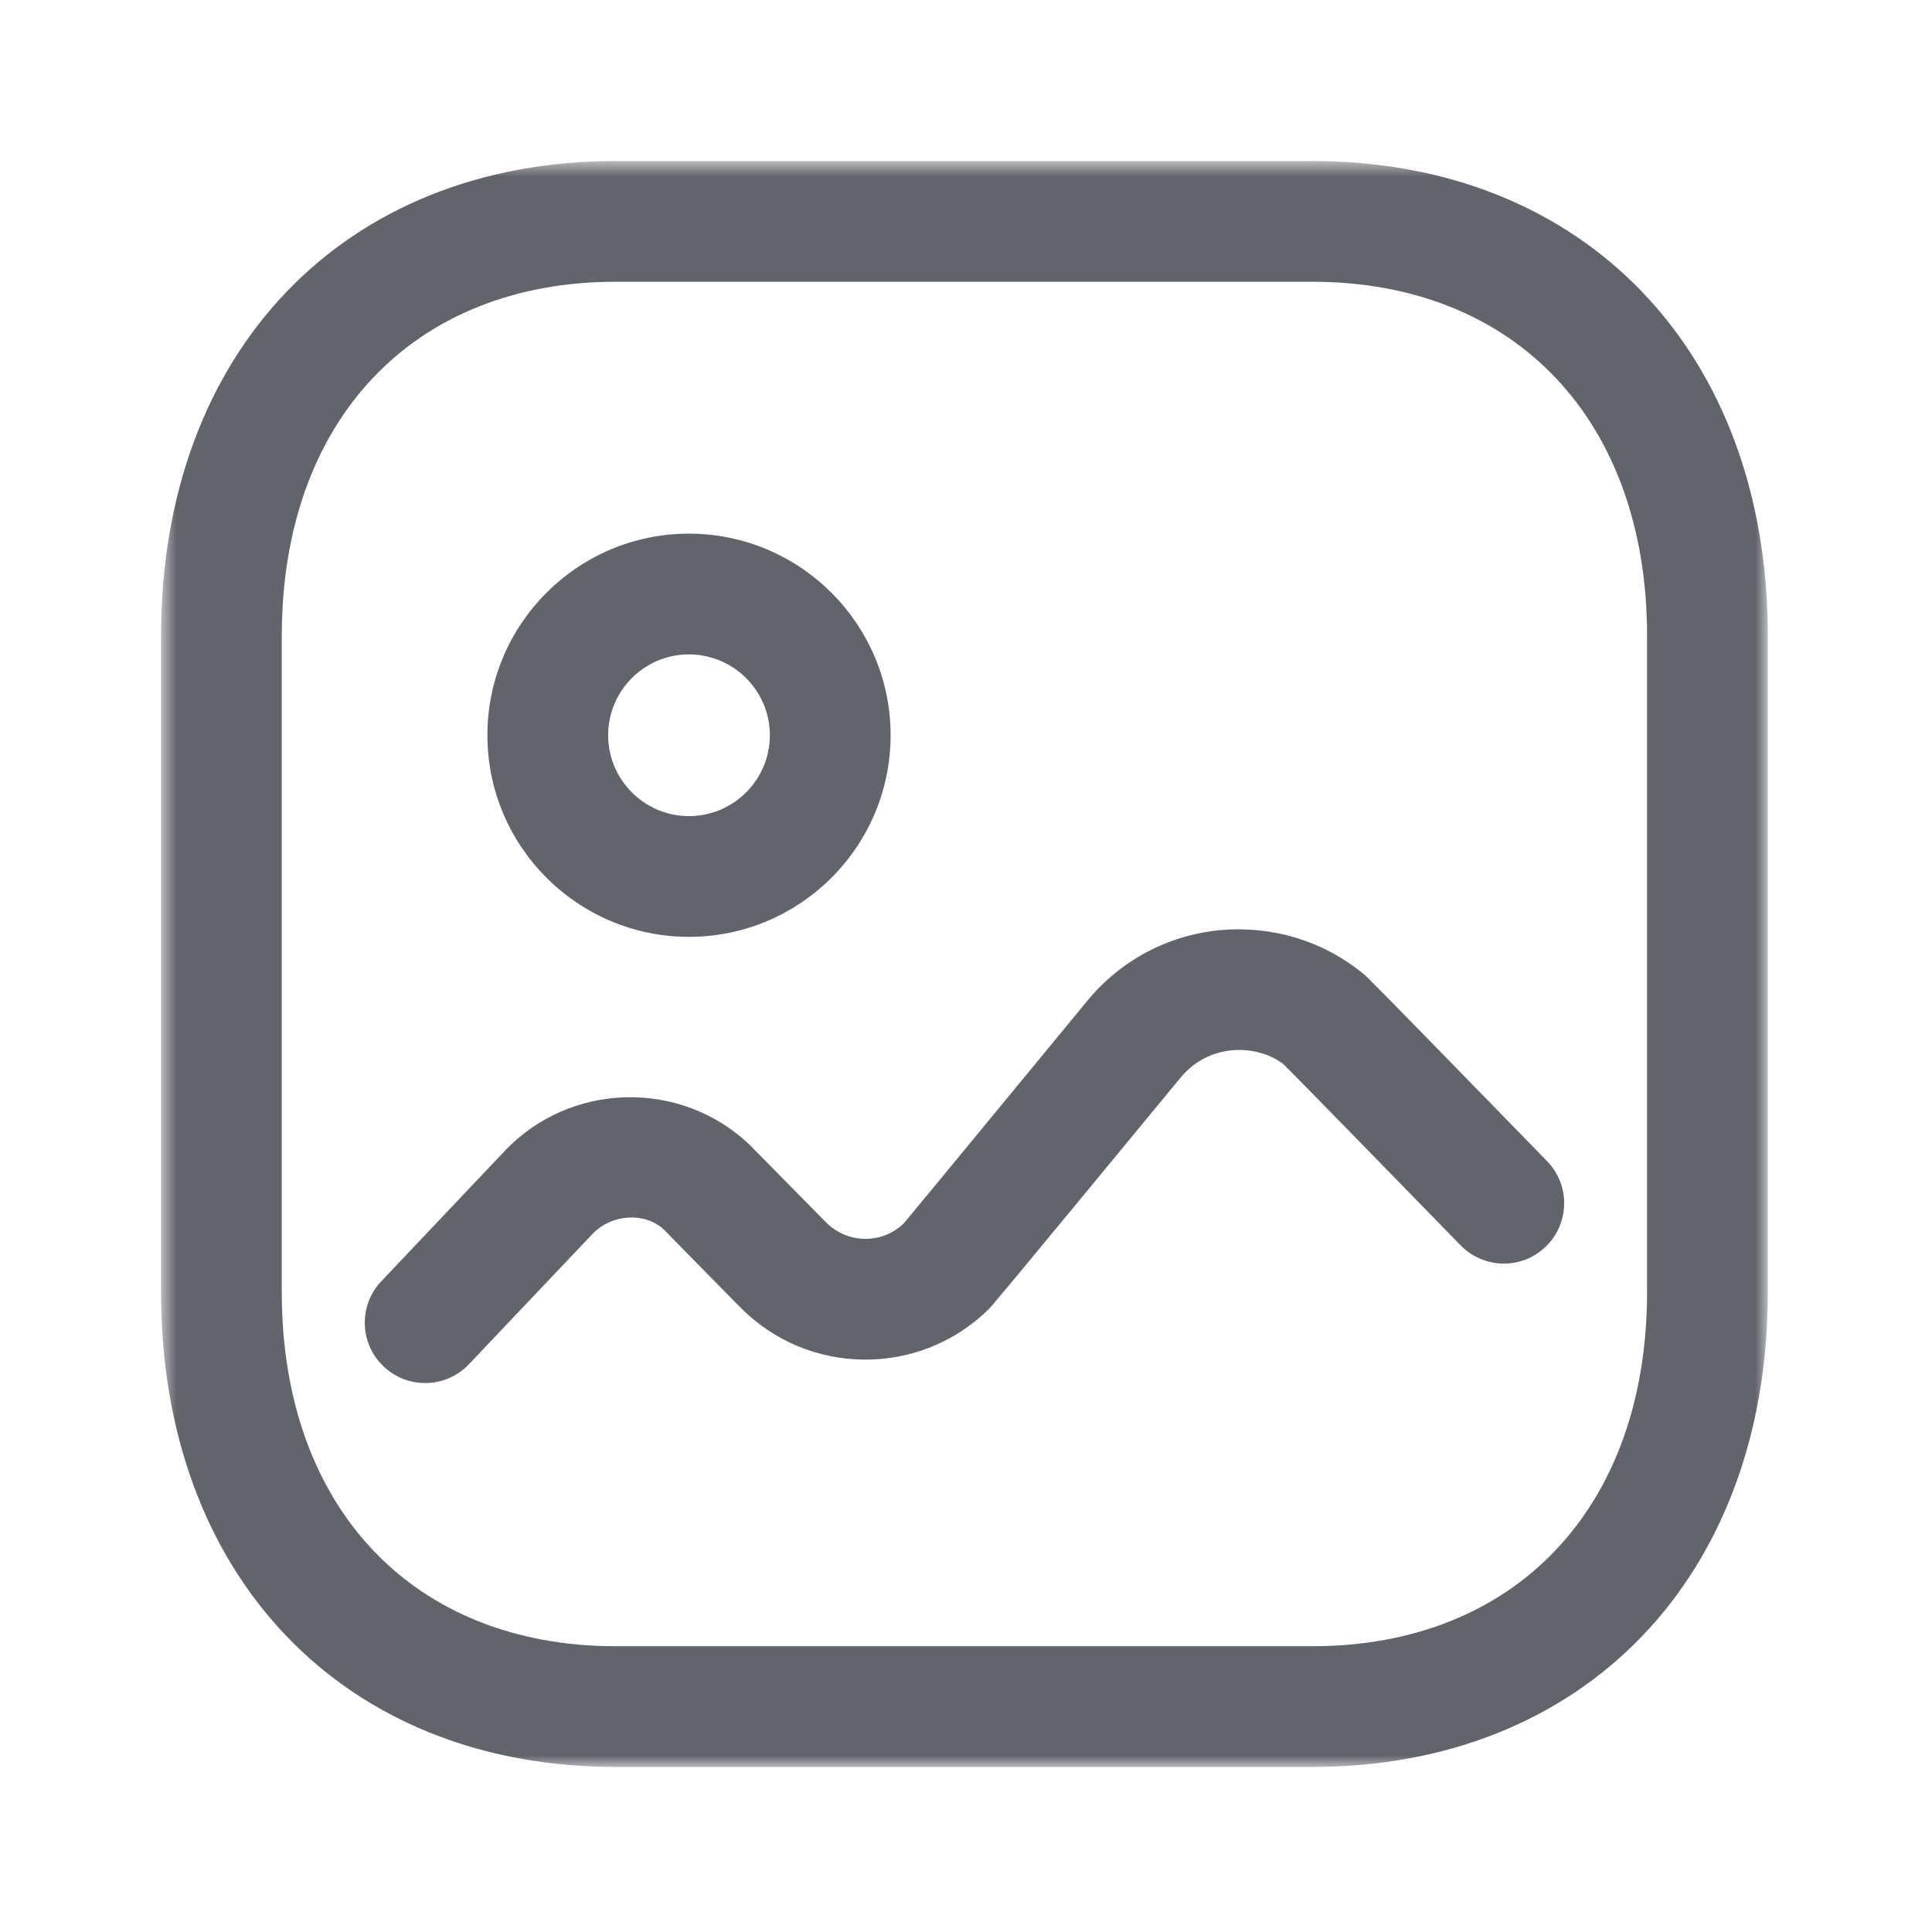 <svg width="104" height="104" viewBox="0 0 104 104" fill="none" xmlns="http://www.w3.org/2000/svg">
<mask id="mask0_1_39" style="mask-type:luminance" maskUnits="userSpaceOnUse" x="8" y="8" width="88" height="88">
<path fill-rule="evenodd" clip-rule="evenodd" d="M8.668 8.668H95.16V95.117H8.668V8.668Z" fill="white"/>
</mask>
<g mask="url(#mask0_1_39)">
<path fill-rule="evenodd" clip-rule="evenodd" d="M33.152 15.167C22.227 15.167 15.168 22.651 15.168 34.229V69.555C15.168 81.138 22.227 88.617 33.152 88.617H70.635C81.585 88.617 88.662 81.138 88.662 69.555V34.229C88.662 22.651 81.585 15.167 70.635 15.167H33.152ZM70.635 95.117H33.152C18.505 95.117 8.668 84.843 8.668 69.555V34.229C8.668 18.941 18.505 8.667 33.152 8.667H70.635C85.303 8.667 95.162 18.941 95.162 34.229V69.555C95.162 84.843 85.303 95.117 70.635 95.117Z" fill="#61646B"/>
</g>
<path fill-rule="evenodd" clip-rule="evenodd" d="M22.886 74.449C22.08 74.449 21.279 74.154 20.65 73.556C19.346 72.325 19.294 70.263 20.529 68.967L27.15 61.977C30.656 58.255 36.571 58.073 40.311 61.583L44.462 65.795C45.619 66.965 47.5 66.987 48.661 65.843C49.099 65.327 58.537 53.865 58.537 53.865C60.331 51.69 62.861 50.347 65.674 50.069C68.49 49.822 71.225 50.641 73.404 52.431C73.591 52.583 73.76 52.73 83.276 62.502C84.528 63.784 84.506 65.843 83.219 67.095C81.937 68.356 79.874 68.317 78.622 67.034C78.622 67.034 69.743 57.921 69.11 57.306C68.438 56.756 67.359 56.435 66.298 56.539C65.219 56.647 64.248 57.163 63.559 57.999C53.488 70.215 53.367 70.332 53.202 70.492C49.484 74.141 43.483 74.08 39.83 70.354C39.83 70.354 35.8 66.263 35.73 66.181C34.729 65.253 32.944 65.314 31.874 66.445L25.244 73.435C24.602 74.111 23.744 74.449 22.886 74.449Z" fill="#61646B"/>
<path fill-rule="evenodd" clip-rule="evenodd" d="M37.083 35.226C34.687 35.226 32.737 37.176 32.737 39.576C32.737 41.977 34.687 43.931 37.087 43.931C39.488 43.931 41.442 41.977 41.442 39.576C41.442 37.18 39.488 35.23 37.083 35.226ZM37.087 50.431C31.103 50.431 26.237 45.561 26.237 39.576C26.237 33.592 31.103 28.726 37.087 28.726C43.076 28.73 47.942 33.601 47.942 39.576C47.942 45.561 43.072 50.431 37.087 50.431Z" fill="#61646B"/>
</svg>
